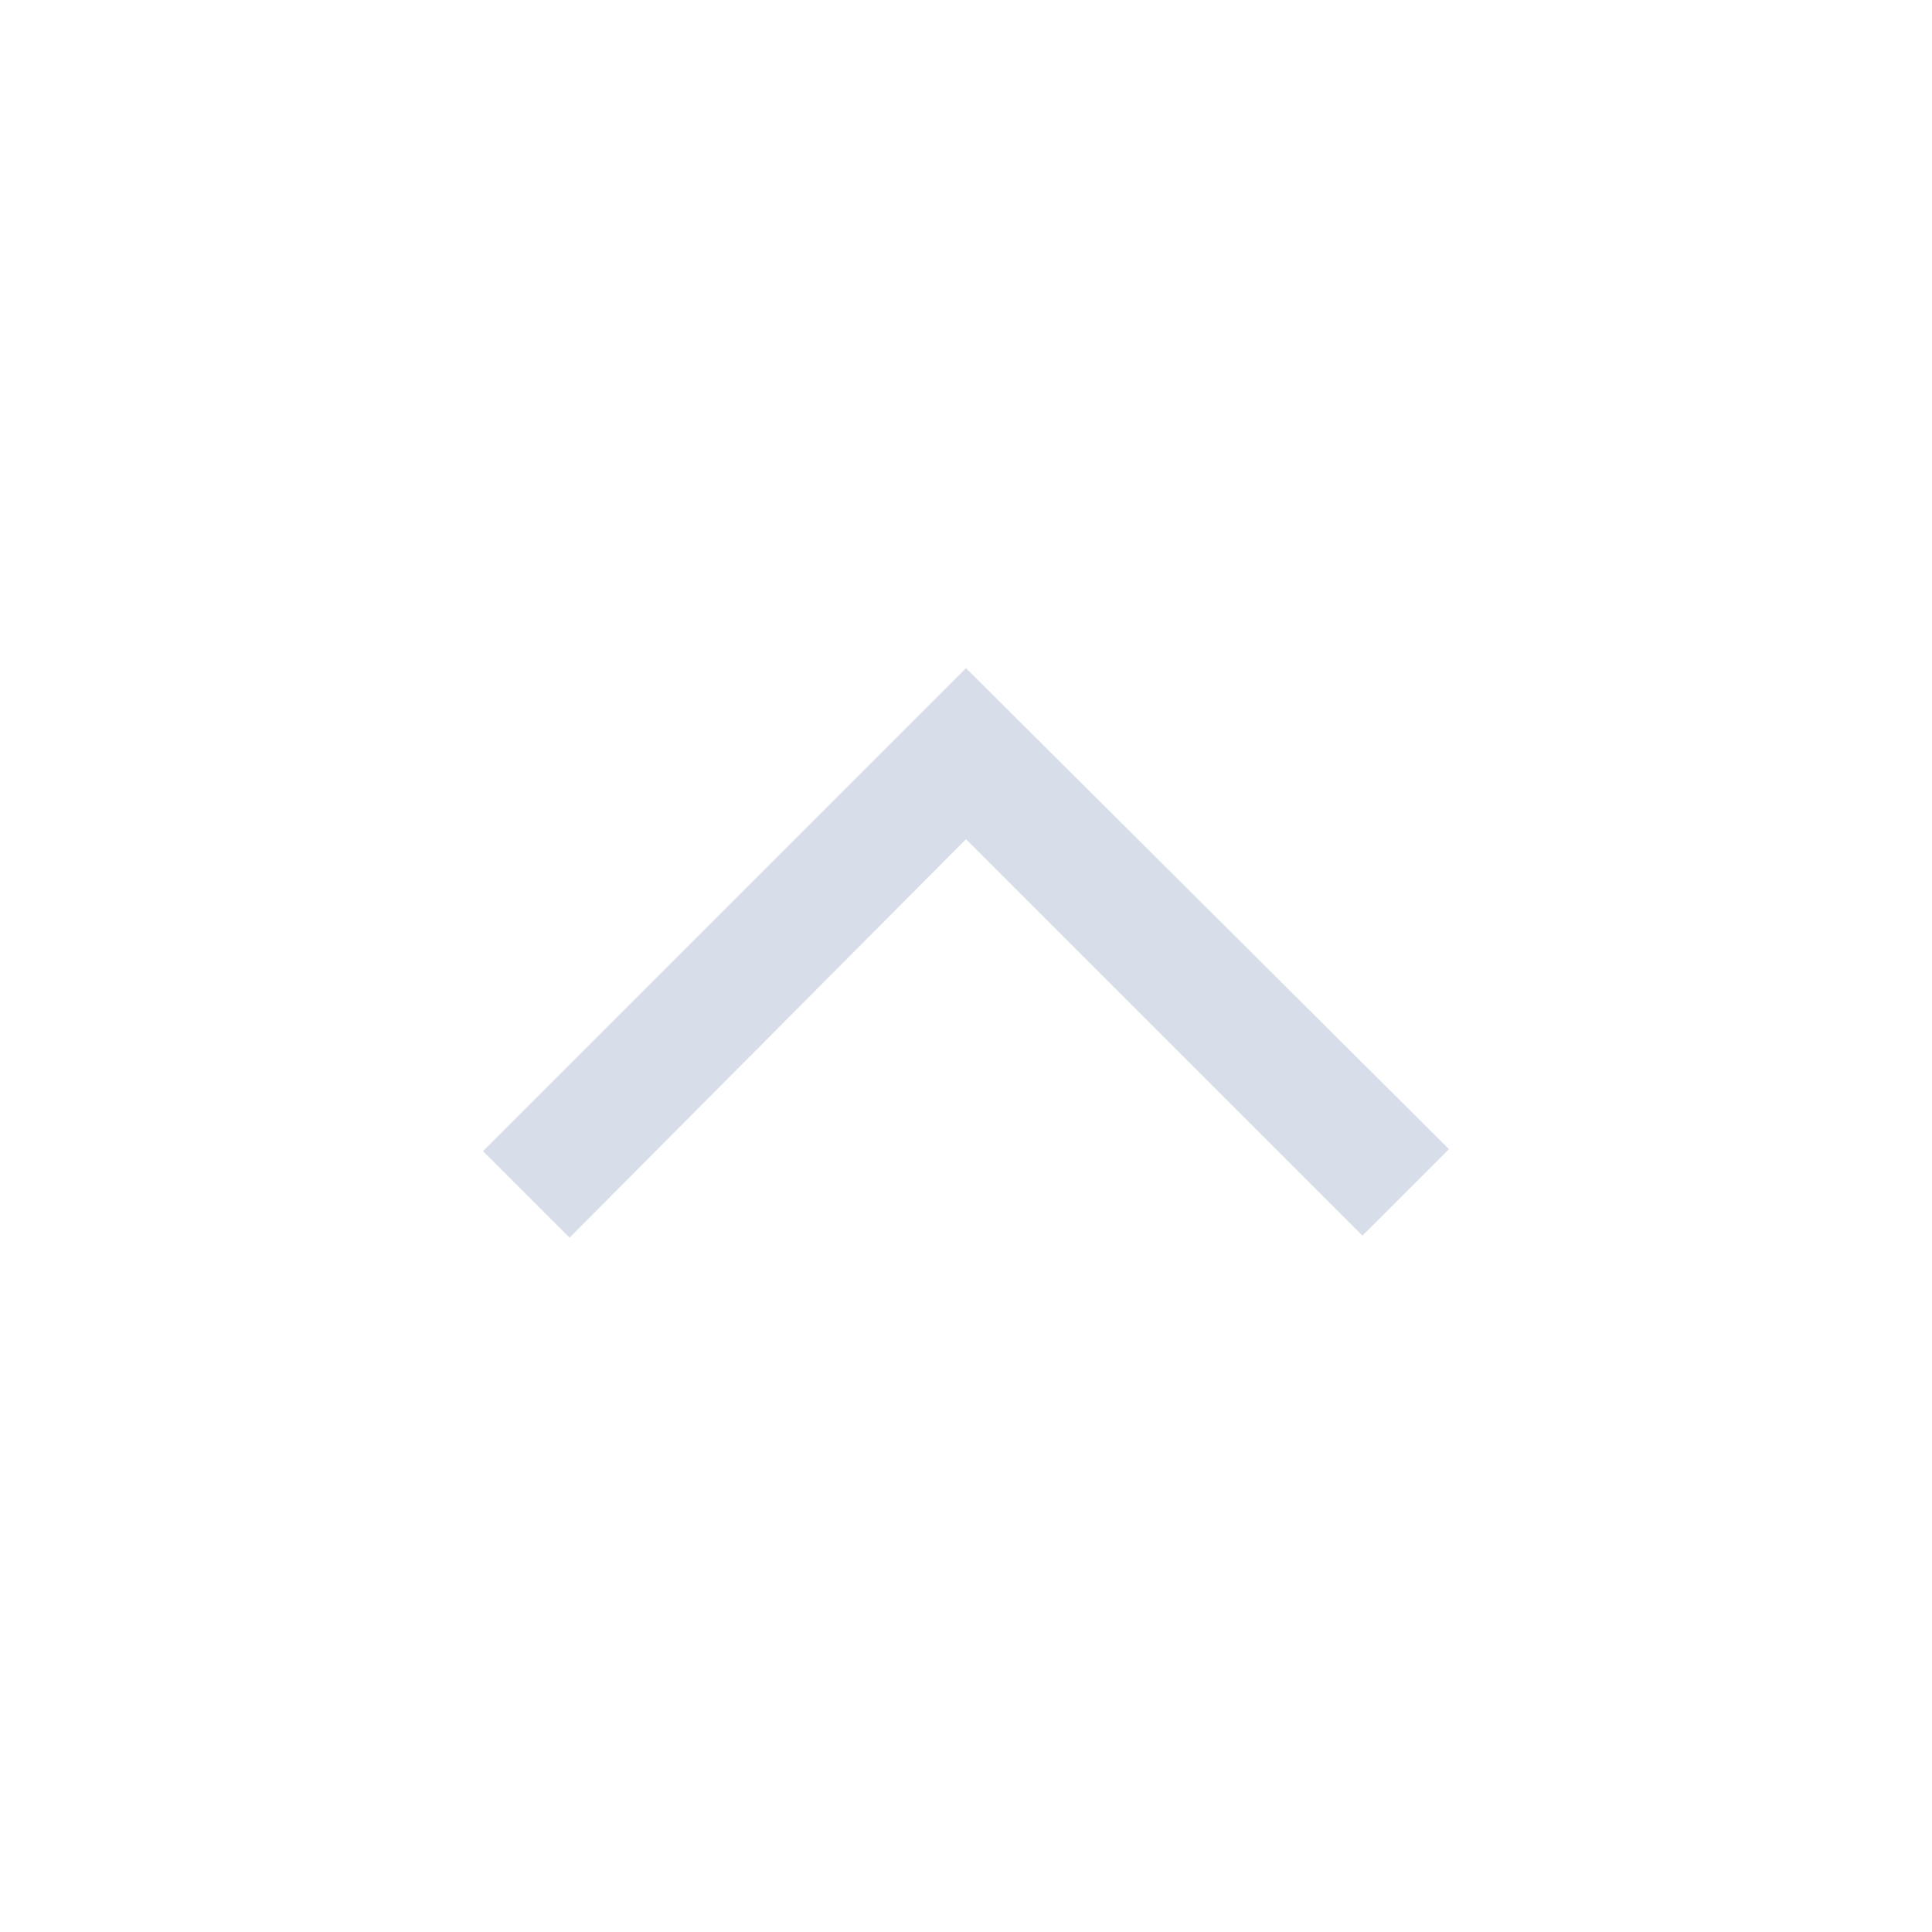 <?xml version="1.0" encoding="utf-8"?>
<svg xmlns="http://www.w3.org/2000/svg" height="48" width="48">
  <path d="M14.15 30.75 12 28.6l12-12 12 11.95-2.15 2.15L24 20.85Z" style="fill: rgb(216, 222, 233);"/>
</svg>